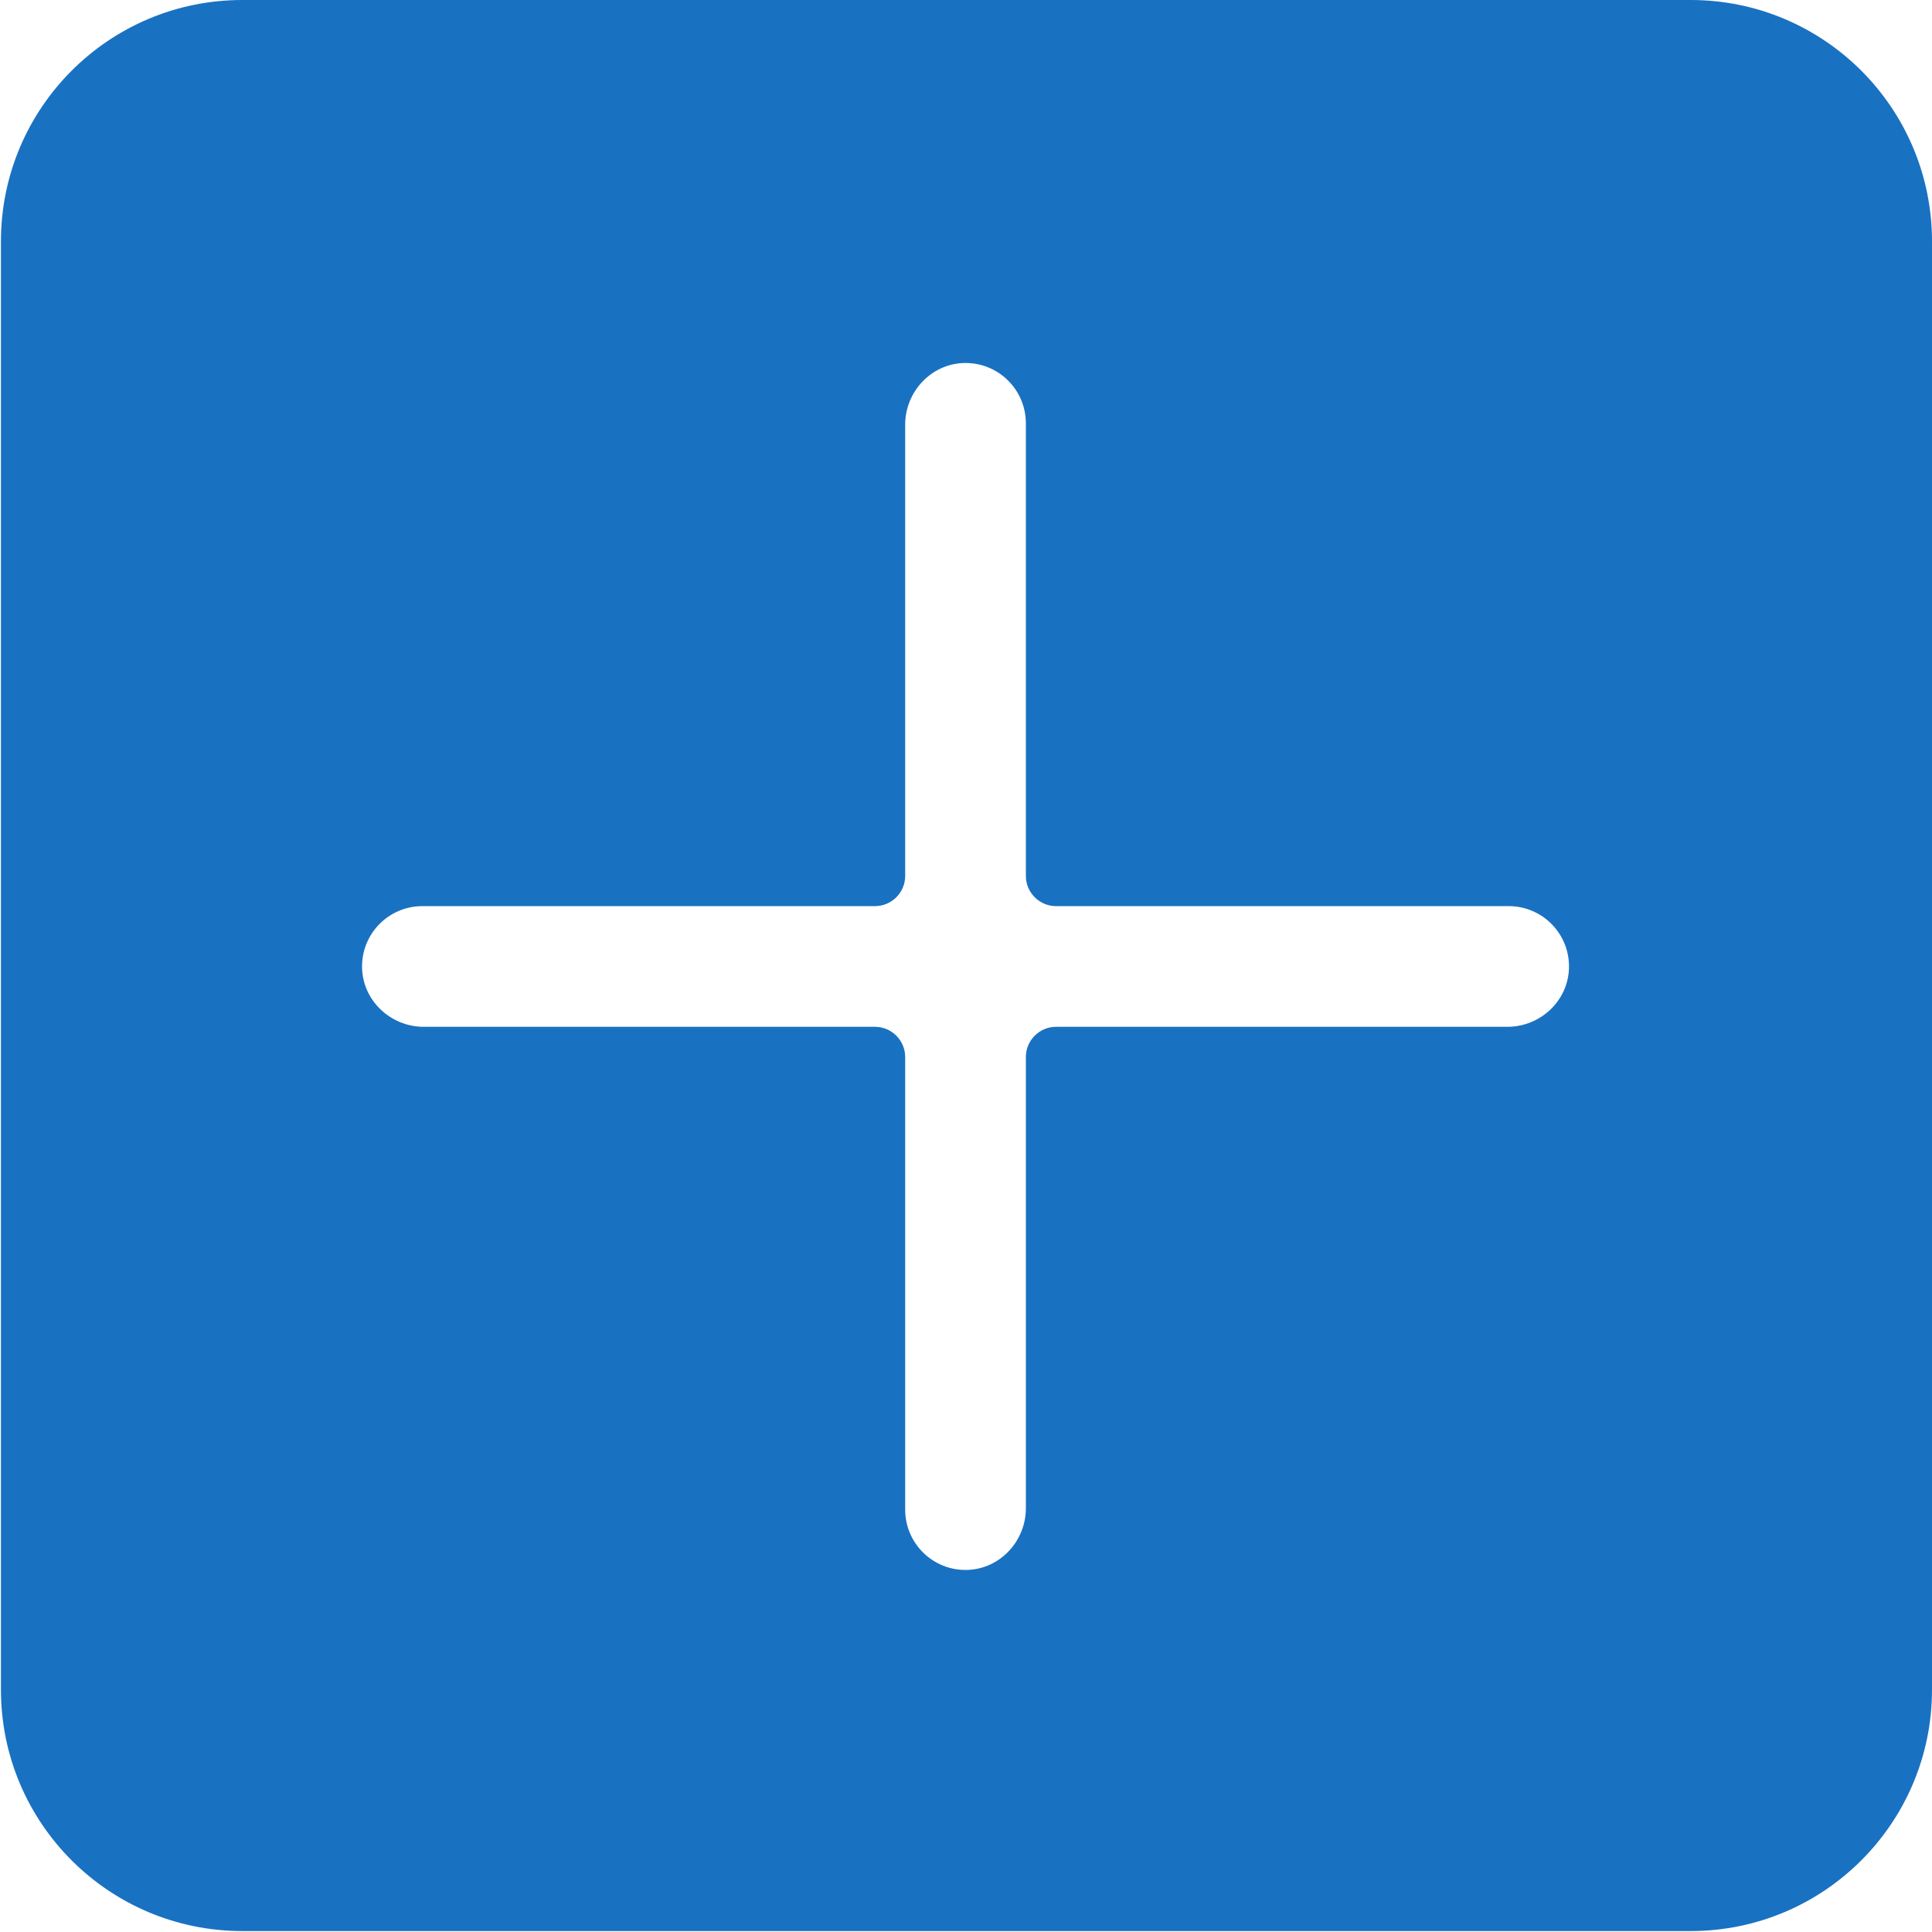 <?xml version="1.0" standalone="no"?><!DOCTYPE svg PUBLIC "-//W3C//DTD SVG 1.1//EN" "http://www.w3.org/Graphics/SVG/1.1/DTD/svg11.dtd"><svg t="1687327484939" class="icon" viewBox="0 0 1024 1024" version="1.1" xmlns="http://www.w3.org/2000/svg" p-id="9189" xmlns:xlink="http://www.w3.org/1999/xlink" width="200" height="200"><path d="M896.062 0h-767.625C57.772 0 0.5 57.272 0.5 127.938v767.625c0 70.665 57.272 127.938 127.938 127.938h767.625c70.665 0 127.938-57.272 127.938-127.938v-767.625c0-70.665-57.272-127.938-127.938-127.938zM831.594 513.149c-0.5 17.392-15.193 31.085-32.684 31.085H559.727c-8.796 0-15.992 7.196-15.992 15.992v239.183c0 17.392-13.693 32.184-31.085 32.684-18.091 0.5-32.884-13.993-32.884-31.984V560.226c0-8.796-7.196-15.992-15.992-15.992H224.59c-17.392 0-32.184-13.693-32.684-31.085-0.5-18.091 13.993-32.884 31.984-32.884h239.883c8.796 0 15.992-7.196 15.992-15.992V225.09c0-17.392 13.693-32.184 31.085-32.684 18.091-0.5 32.884 13.993 32.884 31.984v239.883c0 8.796 7.196 15.992 15.992 15.992h239.883c17.991 0 32.484 14.793 31.984 32.884z" p-id="9190" fill="#1971c2"></path></svg>